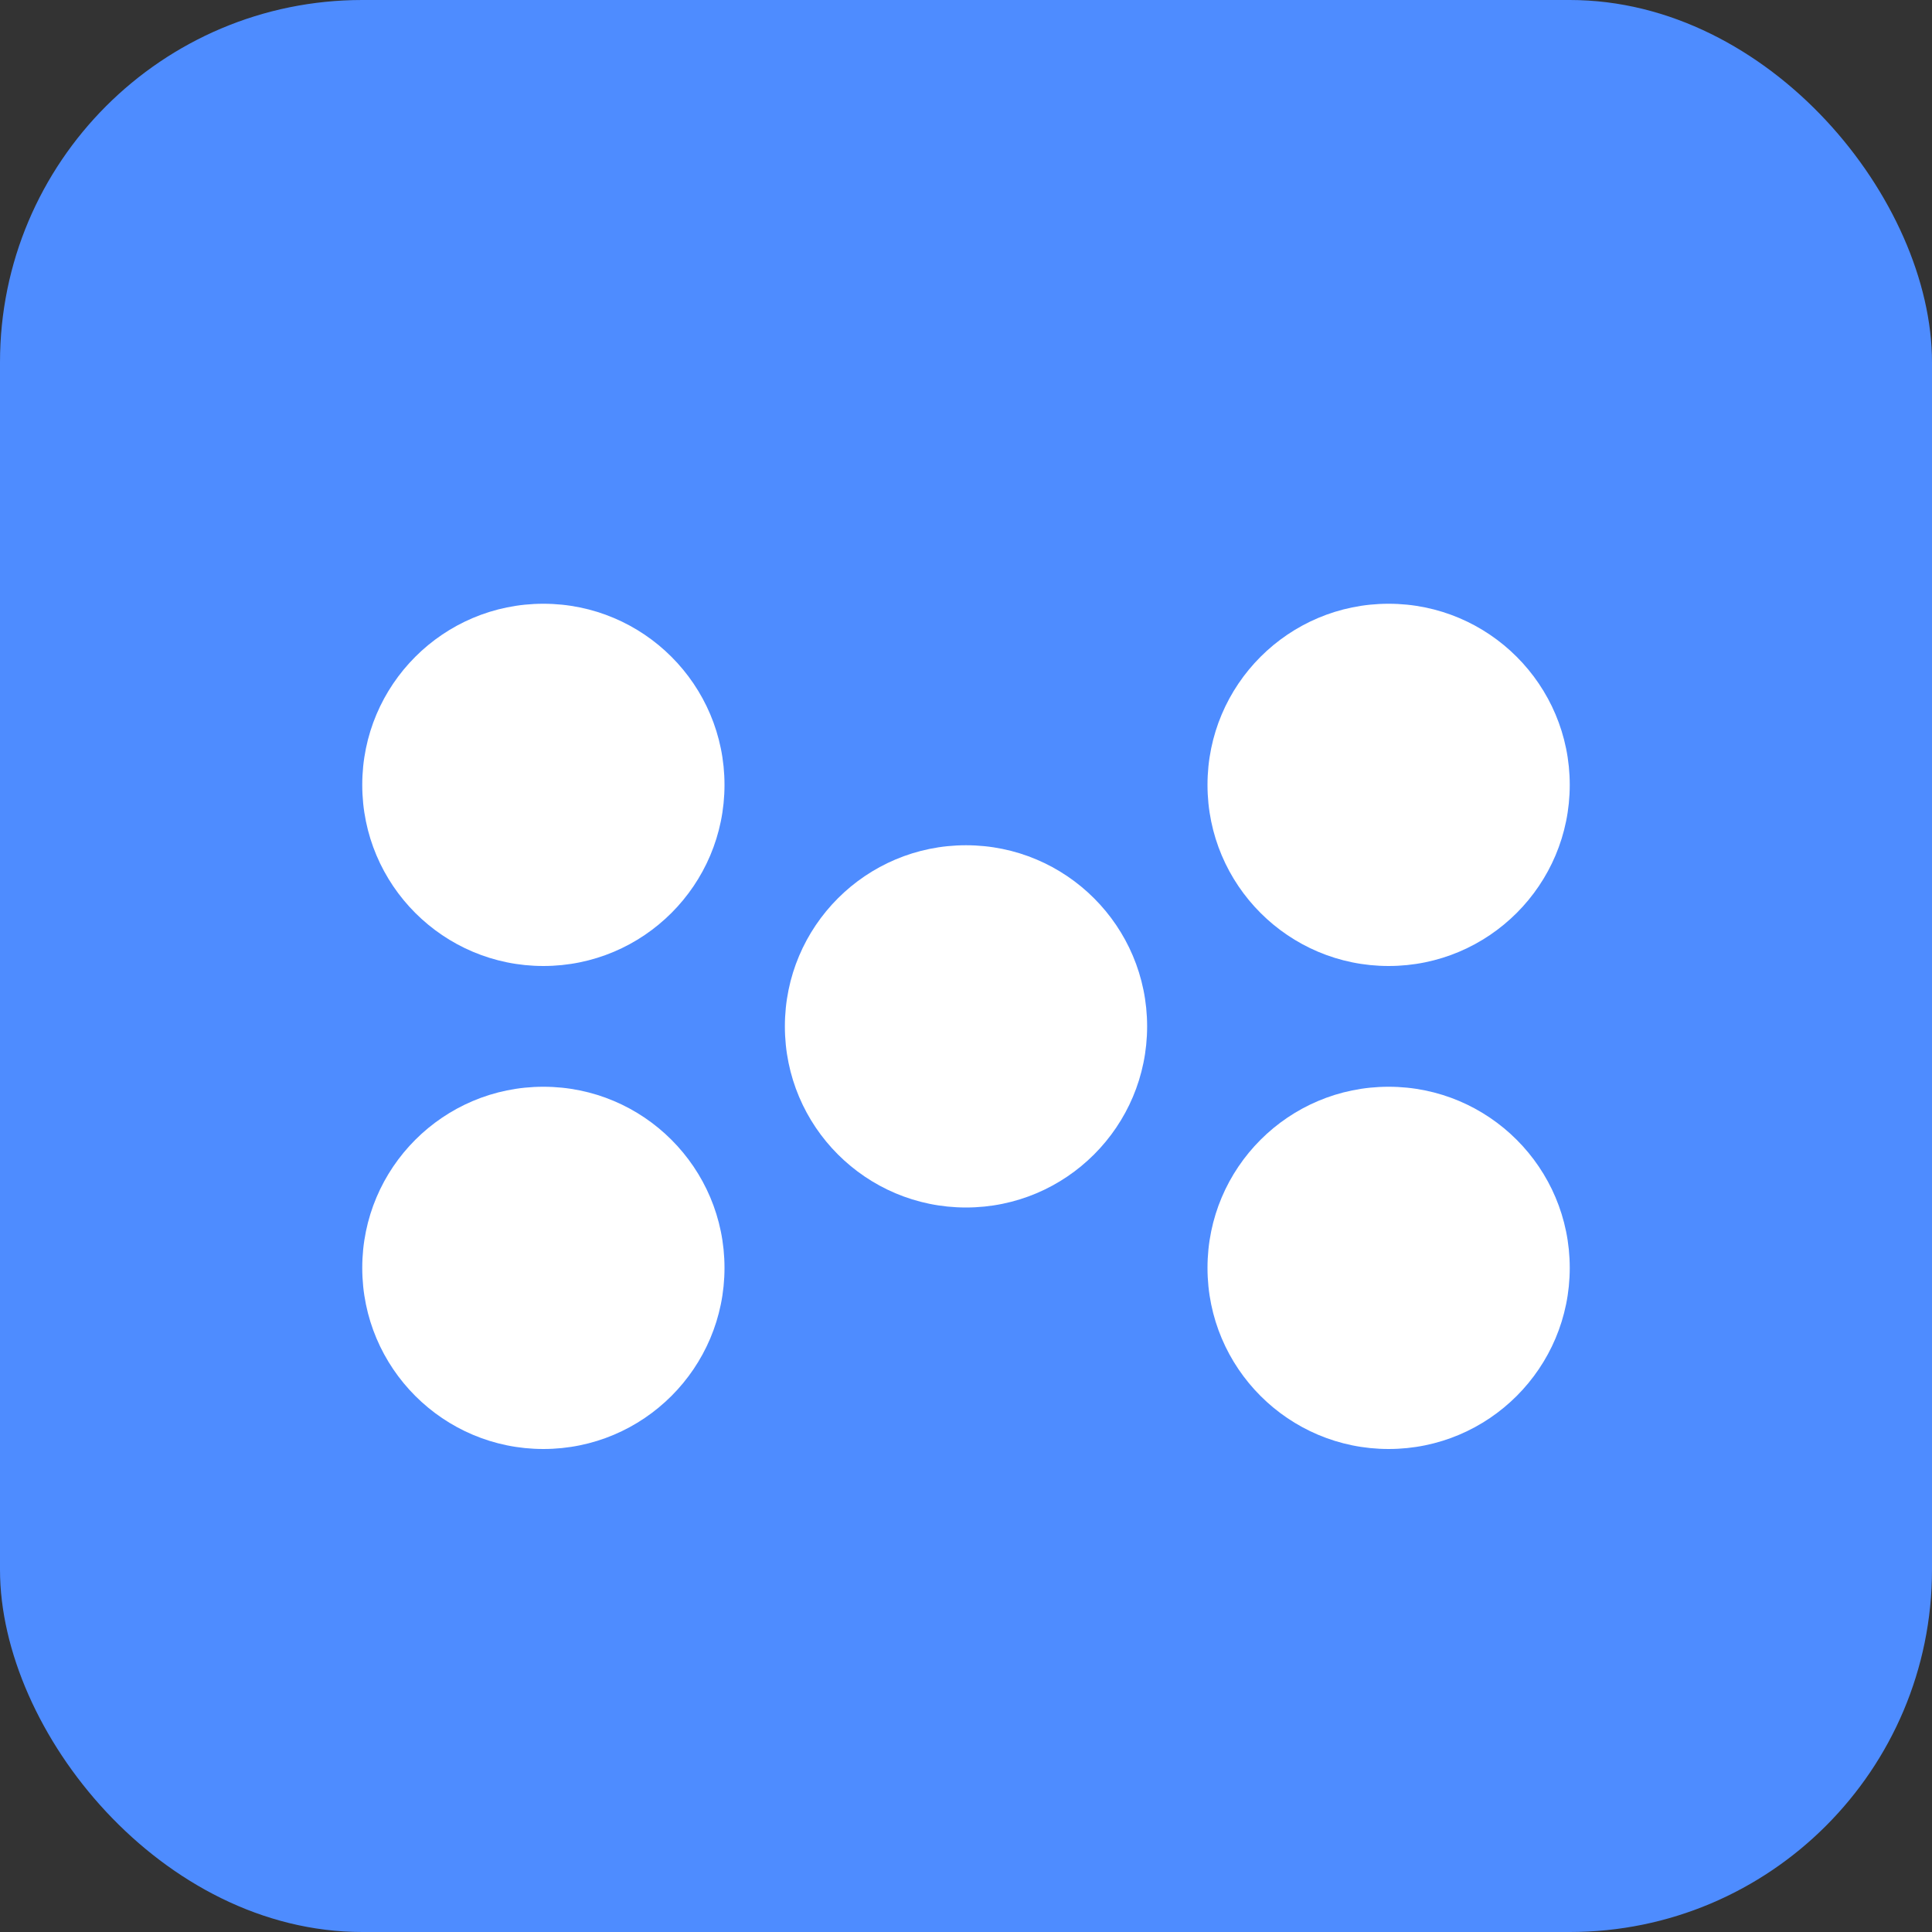 <!-- Création d'un favicon SVG simple pour Harmonie Services -->
<svg xmlns="http://www.w3.org/2000/svg" width="32" height="32" viewBox="0 0 32 32">
  <rect x="0" y="0" width="32" height="32" fill="#333333" stroke="none"/>
  <rect width="32" height="32" rx="6" fill="#4e8cff"/>
  <path d="M9 10C10.657 10 12 11.343 12 13C12 14.657 10.657 16 9 16C7.343 16 6 14.657 6 13C6 11.343 7.343 10 9 10Z" fill="white"/>
  <path d="M23 10C24.657 10 26 11.343 26 13C26 14.657 24.657 16 23 16C21.343 16 20 14.657 20 13C20 11.343 21.343 10 23 10Z" fill="white"/>
  <path d="M16 14C17.657 14 19 15.343 19 17C19 18.657 17.657 20 16 20C14.343 20 13 18.657 13 17C13 15.343 14.343 14 16 14Z" fill="white"/>
  <path d="M9 18C10.657 18 12 19.343 12 21C12 22.657 10.657 24 9 24C7.343 24 6 22.657 6 21C6 19.343 7.343 18 9 18Z" fill="white"/>
  <path d="M23 18C24.657 18 26 19.343 26 21C26 22.657 24.657 24 23 24C21.343 24 20 22.657 20 21C20 19.343 21.343 18 23 18Z" fill="white"/>
</svg>
